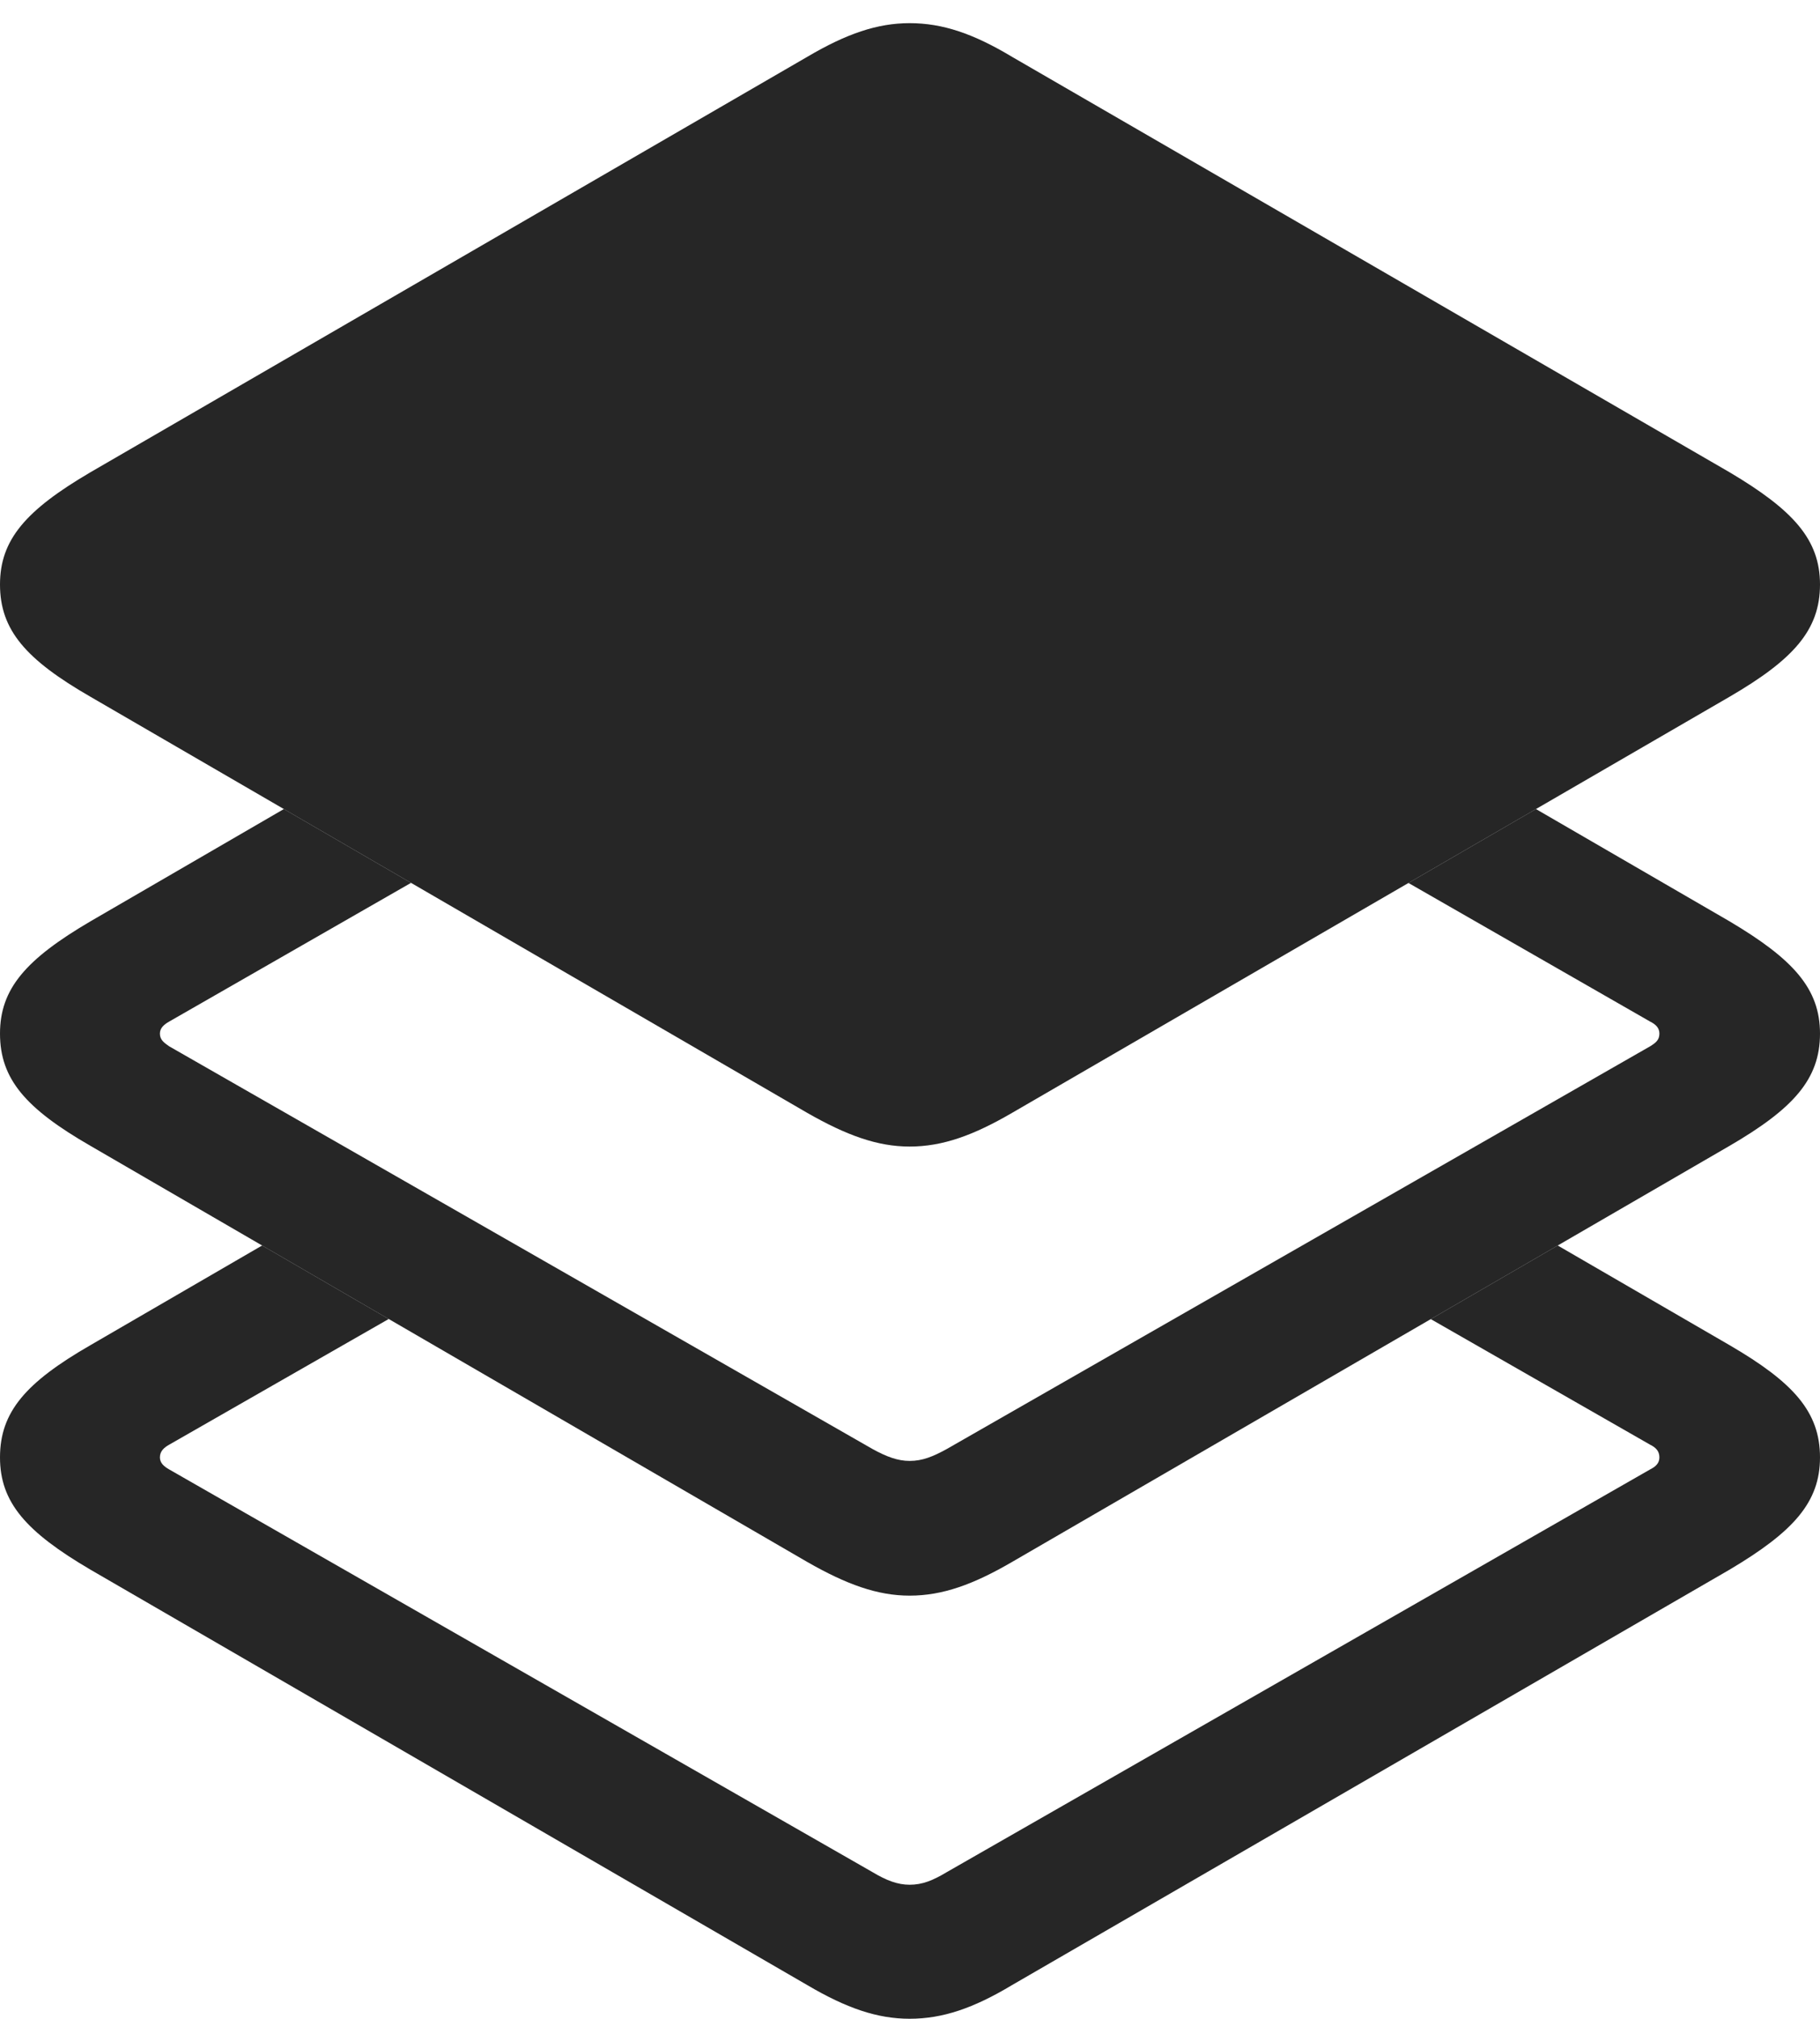 <?xml version="1.0" encoding="UTF-8"?>
<!--Generator: Apple Native CoreSVG 326-->
<!DOCTYPE svg
PUBLIC "-//W3C//DTD SVG 1.1//EN"
       "http://www.w3.org/Graphics/SVG/1.1/DTD/svg11.dtd">
<svg version="1.1" xmlns="http://www.w3.org/2000/svg" xmlns:xlink="http://www.w3.org/1999/xlink" viewBox="0 0 648.75 719.25">
 <g>
  <rect height="719.25" opacity="0" width="648.75" x="0" y="0"/>
  <path d="M616.5 479.25C639.25 492.5 648.75 503 648.75 519.25C648.75 535.25 639.25 545.75 616.5 559.25L360.75 707.25C347 715.5 336 719.25 324.25 719.25C312.75 719.25 301.75 715.5 287.75 707.25L32.25 559.25C9.25 545.75 0 535.25 0 519.25C0 503 9.25 492.5 32.25 479.25L93.432 443.75L138.56 469.935L60.25 514.75C58.5 515.75 57 517 57 519.25C57 521.25 58.5 522.5 60.25 523.5L311 667C316 670 320 671.5 324.25 671.5C328.75 671.5 332.5 670 337.5 667L588.25 523.5C590.25 522.5 591.5 521.25 591.5 519.25C591.5 517 590.25 515.75 588.25 514.75L510.014 469.977L555.258 443.75Z" fill="black" fill-opacity="0.85"/>
  <path d="M146.511 314.548L60.25 364C58.5 365 57 366.25 57 368.25C57 370.5 58.5 371.5 60.25 372.75L311 516.25C316 519 320 520.5 324.25 520.5C328.75 520.5 332.5 519 337.5 516.25L588.25 372.75C590.25 371.5 591.5 370.5 591.5 368.25C591.5 366.25 590.25 365 588.25 364L502.058 314.588L547.495 288.25L616.5 328.25C639.25 341.75 648.75 352.25 648.75 368.25C648.75 384.5 639.25 395 616.5 408.25L360.75 556.5C347 564.5 336 568.5 324.25 568.5C312.75 568.5 301.75 564.5 287.75 556.5L32.25 408.25C9.25 395 0 384.5 0 368.25C0 352.25 9.25 341.75 32.25 328.25L101.188 288.25Z" fill="black" fill-opacity="0.85"/>
  <path d="M324.25 408.5C336 408.5 347 404.5 360.75 396.5L616.5 248.25C639.25 235 648.75 224.5 648.75 208.25C648.75 192.25 639.25 181.75 616.5 168.25L360.75 20.25C347 12 336 8.25 324.25 8.25C312.75 8.25 301.75 12 287.75 20.25L32.25 168.25C9.25 181.75 0 192.25 0 208.25C0 224.5 9.25 235 32.25 248.25L287.75 396.5C301.75 404.5 312.75 408.5 324.25 408.5Z" fill="black" fill-opacity="0.85"/>
 </g>
</svg>
